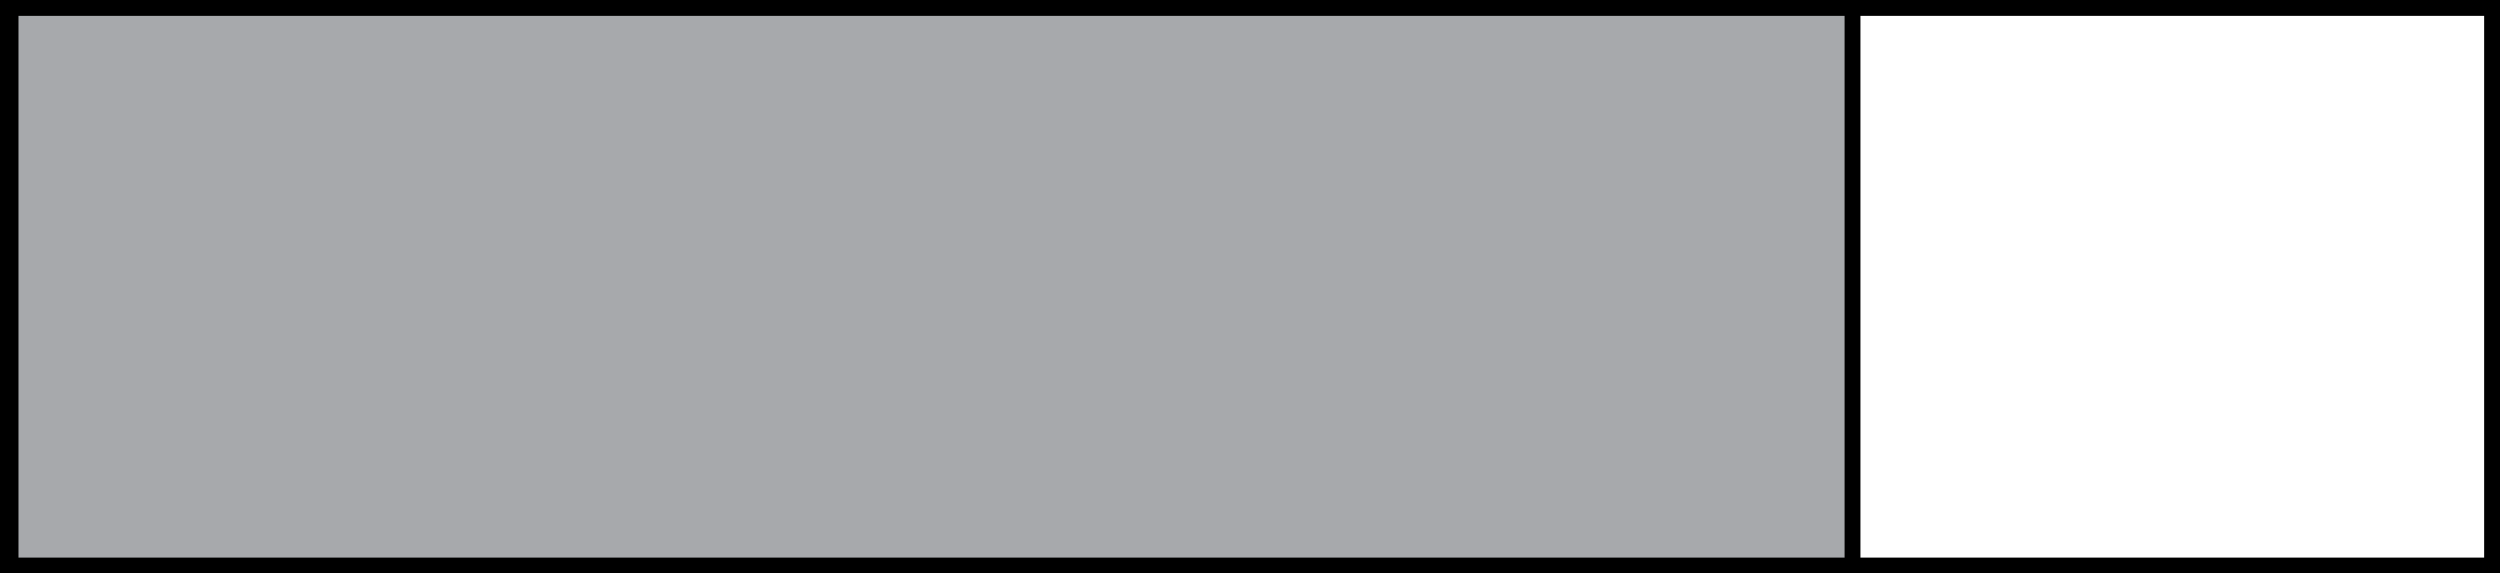 <?xml version="1.0" encoding="utf-8"?>
<!-- Generator: Adobe Illustrator 14.0.0, SVG Export Plug-In . SVG Version: 6.00 Build 43363)  -->
<svg version="1.2" baseProfile="tiny" id="Layer_1" xmlns="http://www.w3.org/2000/svg" xmlns:xlink="http://www.w3.org/1999/xlink"
	 x="0px" y="0px" width="315.331px" height="72.33px" viewBox="0 0 315.331 72.33" xml:space="preserve">
<rect x="0" y="0" width="315.331" height="72.33" fill="#808080" stroke="none"/>
<g>
	<g>
		<rect x="1" y="1" fill="#FFFFFF" width="313.331" height="70.33"/>
		<path d="M313.331,2v68.33H2V2H313.331 M315.331,0H0v72.33h315.331V0L315.331,0z"/>
	</g>
	<g>
		<rect x="1.331" y="1" fill="#A7A9AC" width="232.331" height="70.33"/>
		<path d="M232.662,2v68.33H2.331V2H232.662 M234.662,0H0.331v72.33h234.331V0L234.662,0z"/>
	</g>
</g>
</svg>

